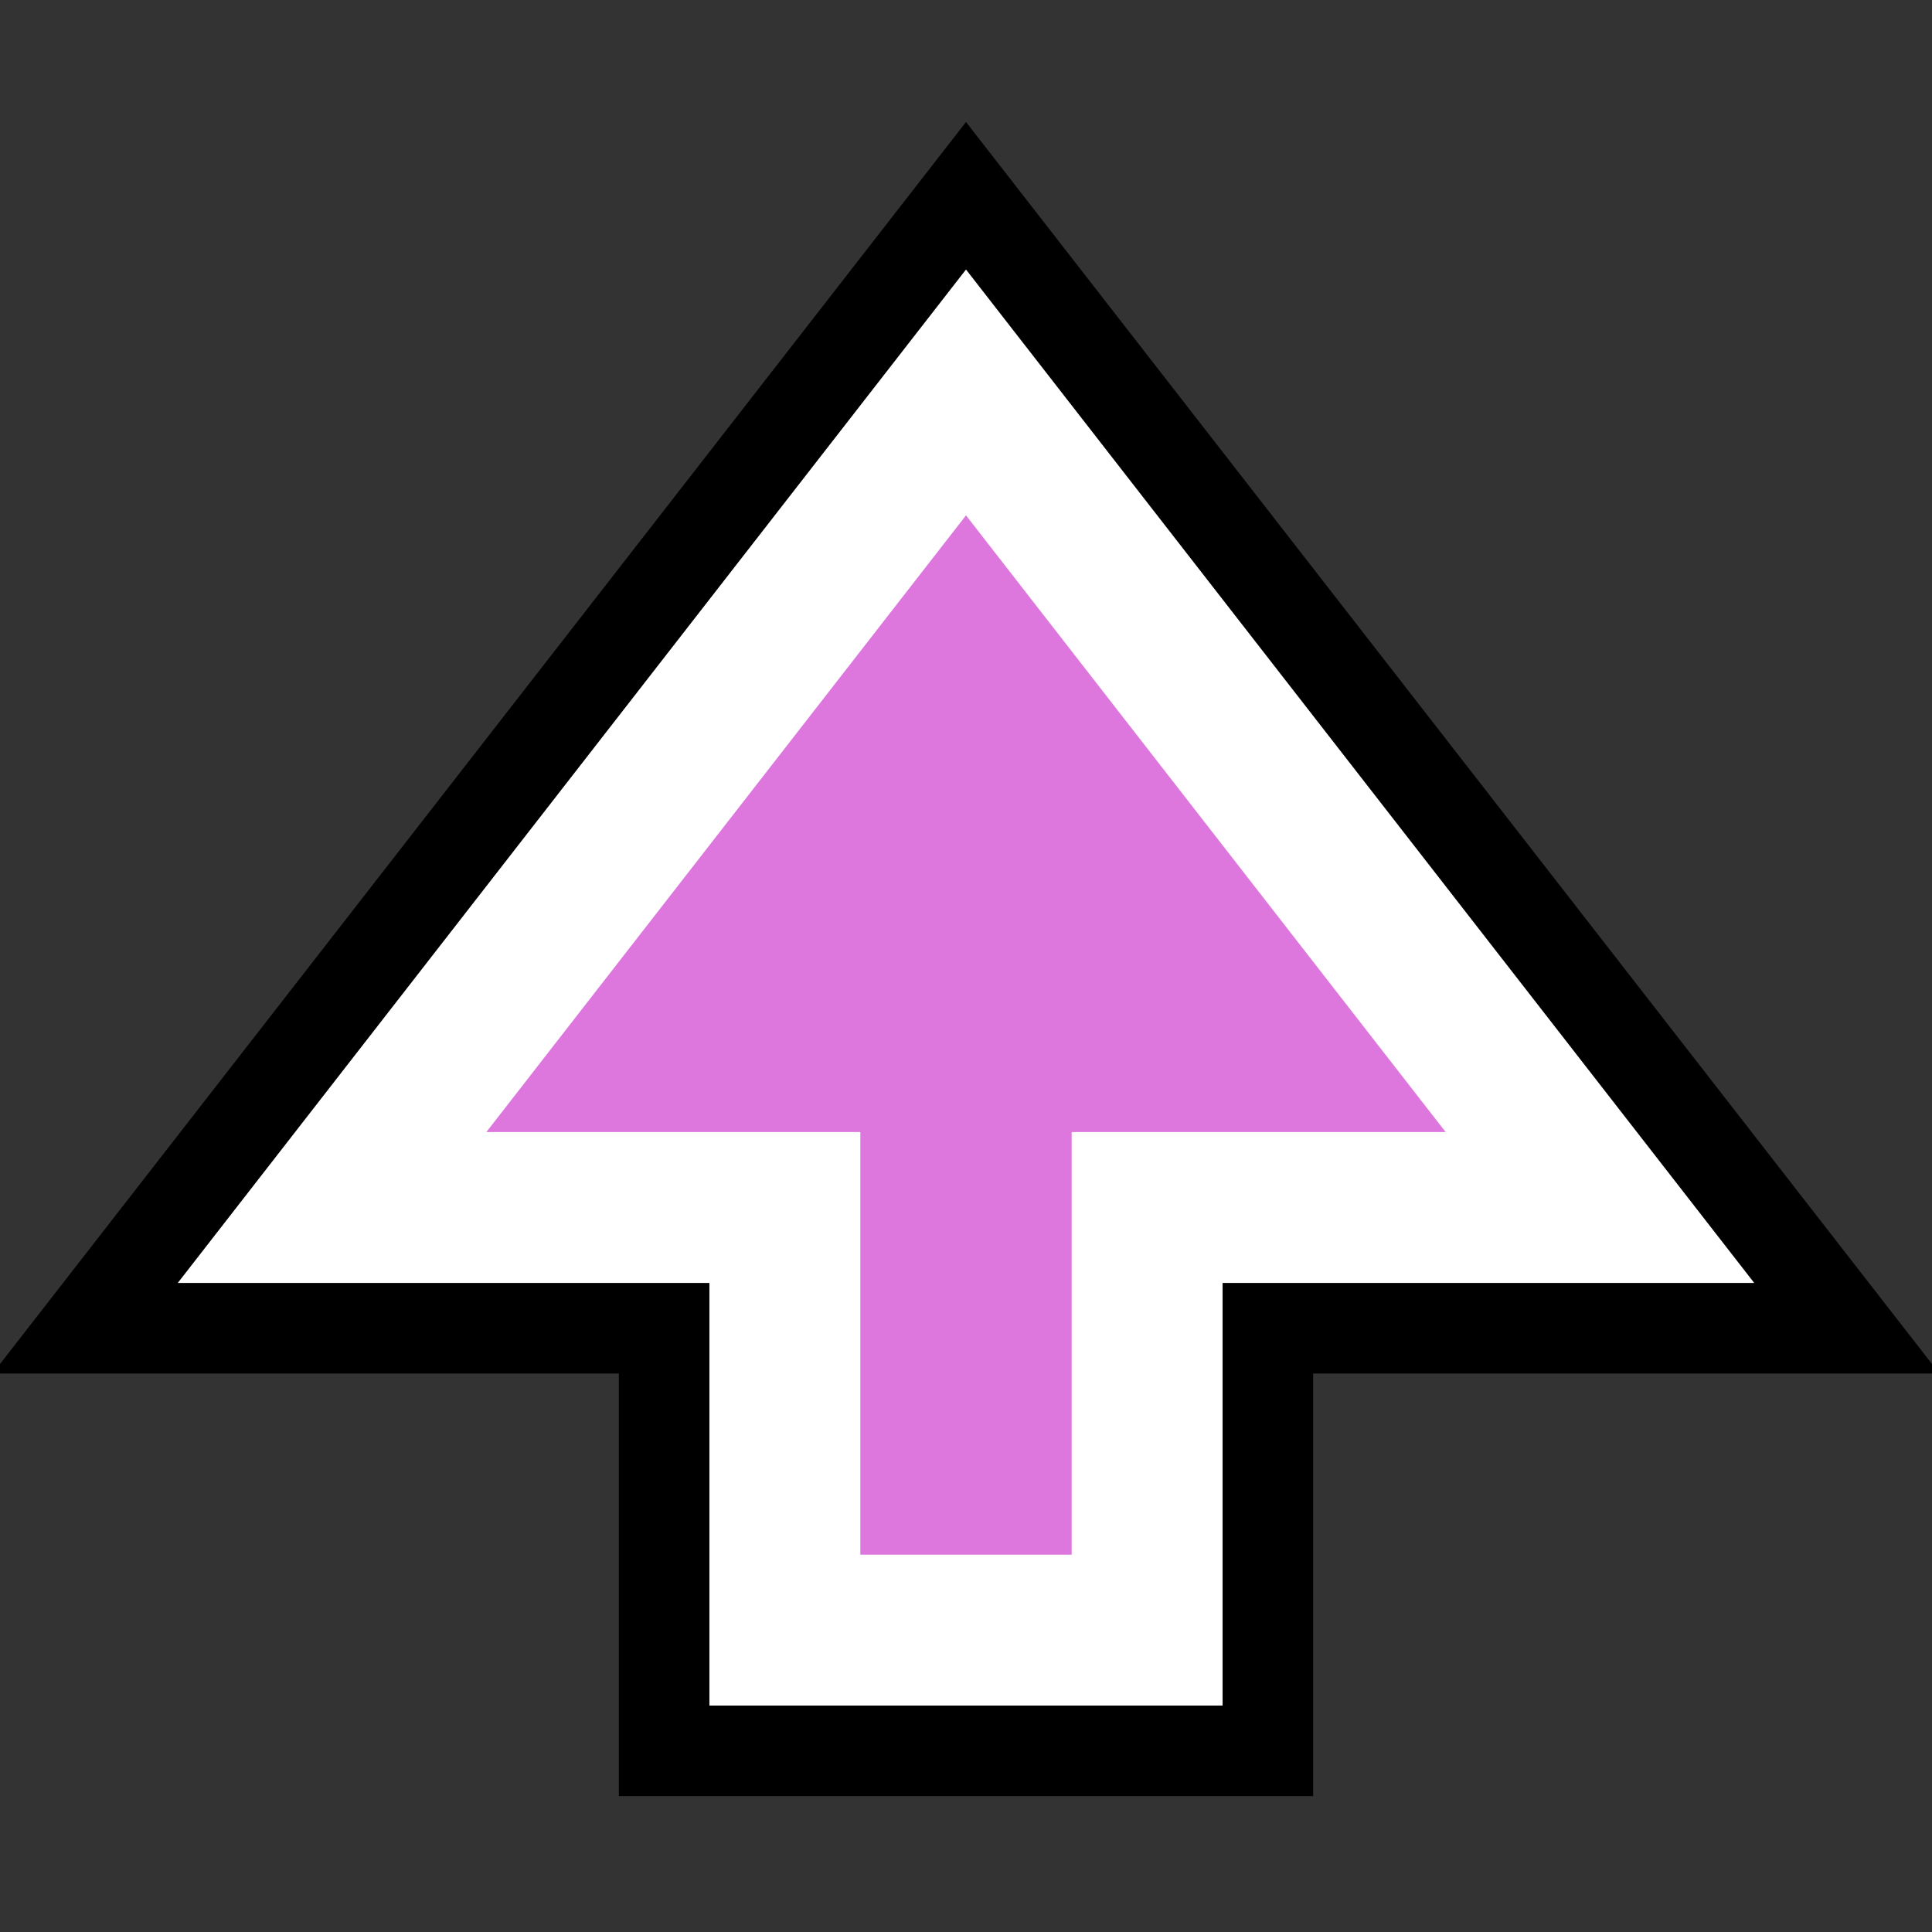 <svg xmlns="http://www.w3.org/2000/svg" viewBox="0 0 64 64"><rect x="0" y="0" width="64" height="64" fill="#333333" stroke="none"/><path stroke="#000" stroke-width="11" d="M26 54V40H11l21-27 21 27H38v14z"/><path fill="#d7d" stroke="#fff" stroke-width="5" d="M26 54V40H11l21-27 21 27H38v14z"/></svg>